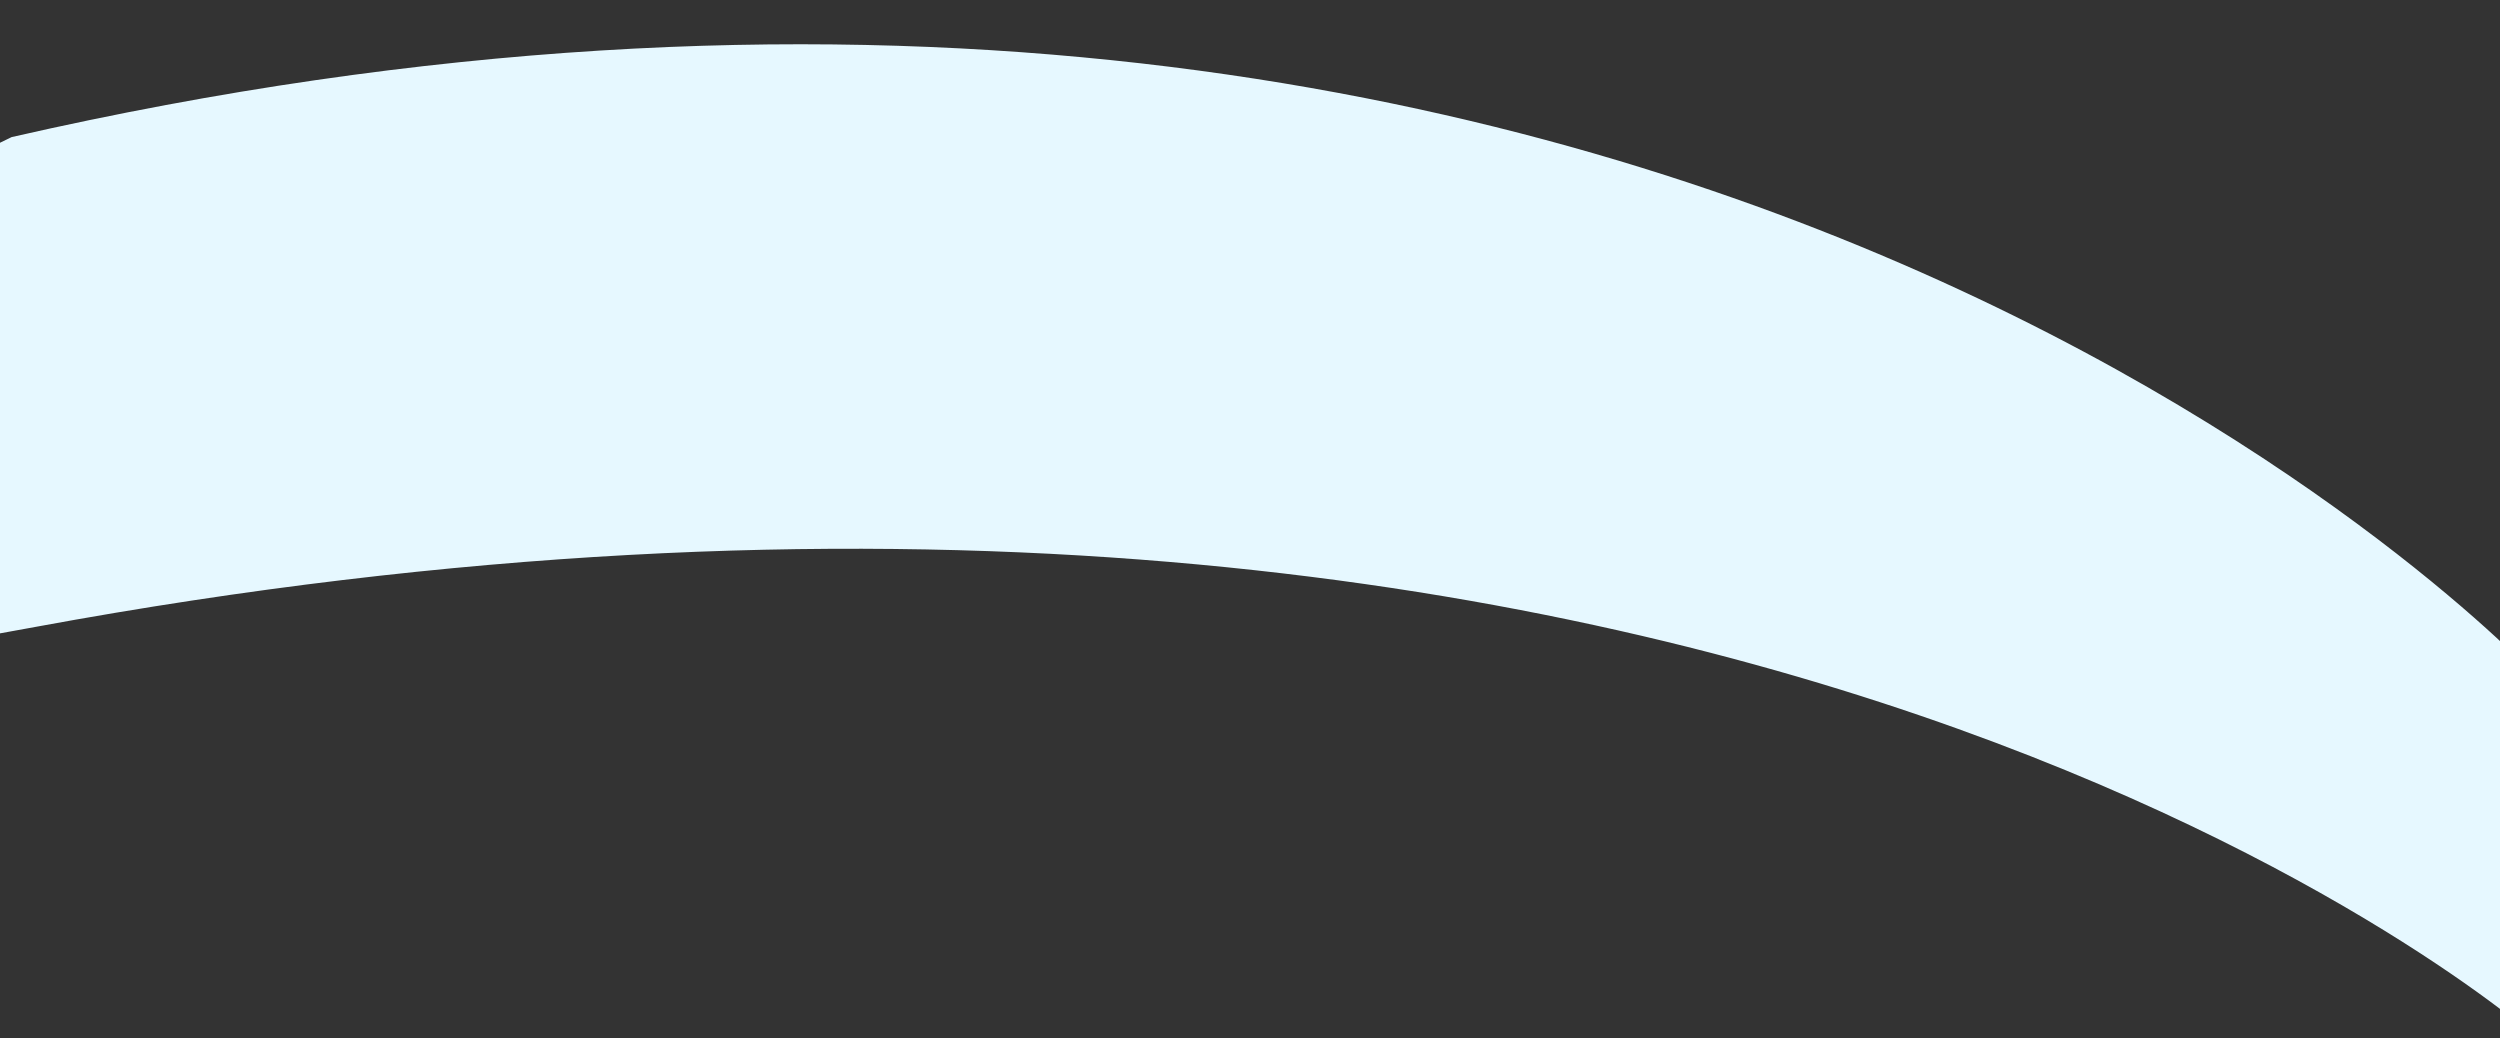 <svg xmlns="http://www.w3.org/2000/svg" xmlns:xlink="http://www.w3.org/1999/xlink" width="1919.814" height="797.179" viewBox="0 0 1919.814 797.179">
  <rect x="0" y="0" width="1919.814" height="797.179" fill="#333333" stroke="none"/>
  <defs>
    <clipPath id="clip-path">
      <rect x="554" y="-34" width="1919.814" height="797.179" fill="none"/>
    </clipPath>
  </defs>
  <g id="Groupe_défilant_3" data-name="Groupe défilant 3" transform="translate(-554 34)" clip-path="url(#clip-path)" style="isolation: isolate">
    <path id="Tracé_16" data-name="Tracé 16" d="M-18.75,275.5C1265.095-18.022,1920.136,689.864,1920.136,689.864V967.4S1297.747,412.13,0,651.563-18.75,275.5-18.75,275.5Z" transform="translate(581.678 -204.223)" fill="#e6f8ff"/>
    <g id="Rectangle_8" data-name="Rectangle 8" transform="translate(553.678 2247.777)" fill="#fff" stroke="#707070" stroke-width="1">
      <rect width="1988" height="1962" stroke="none"/>
      <rect x="0.5" y="0.5" width="1987" height="1961" fill="none"/>
    </g>
  </g>
</svg>
